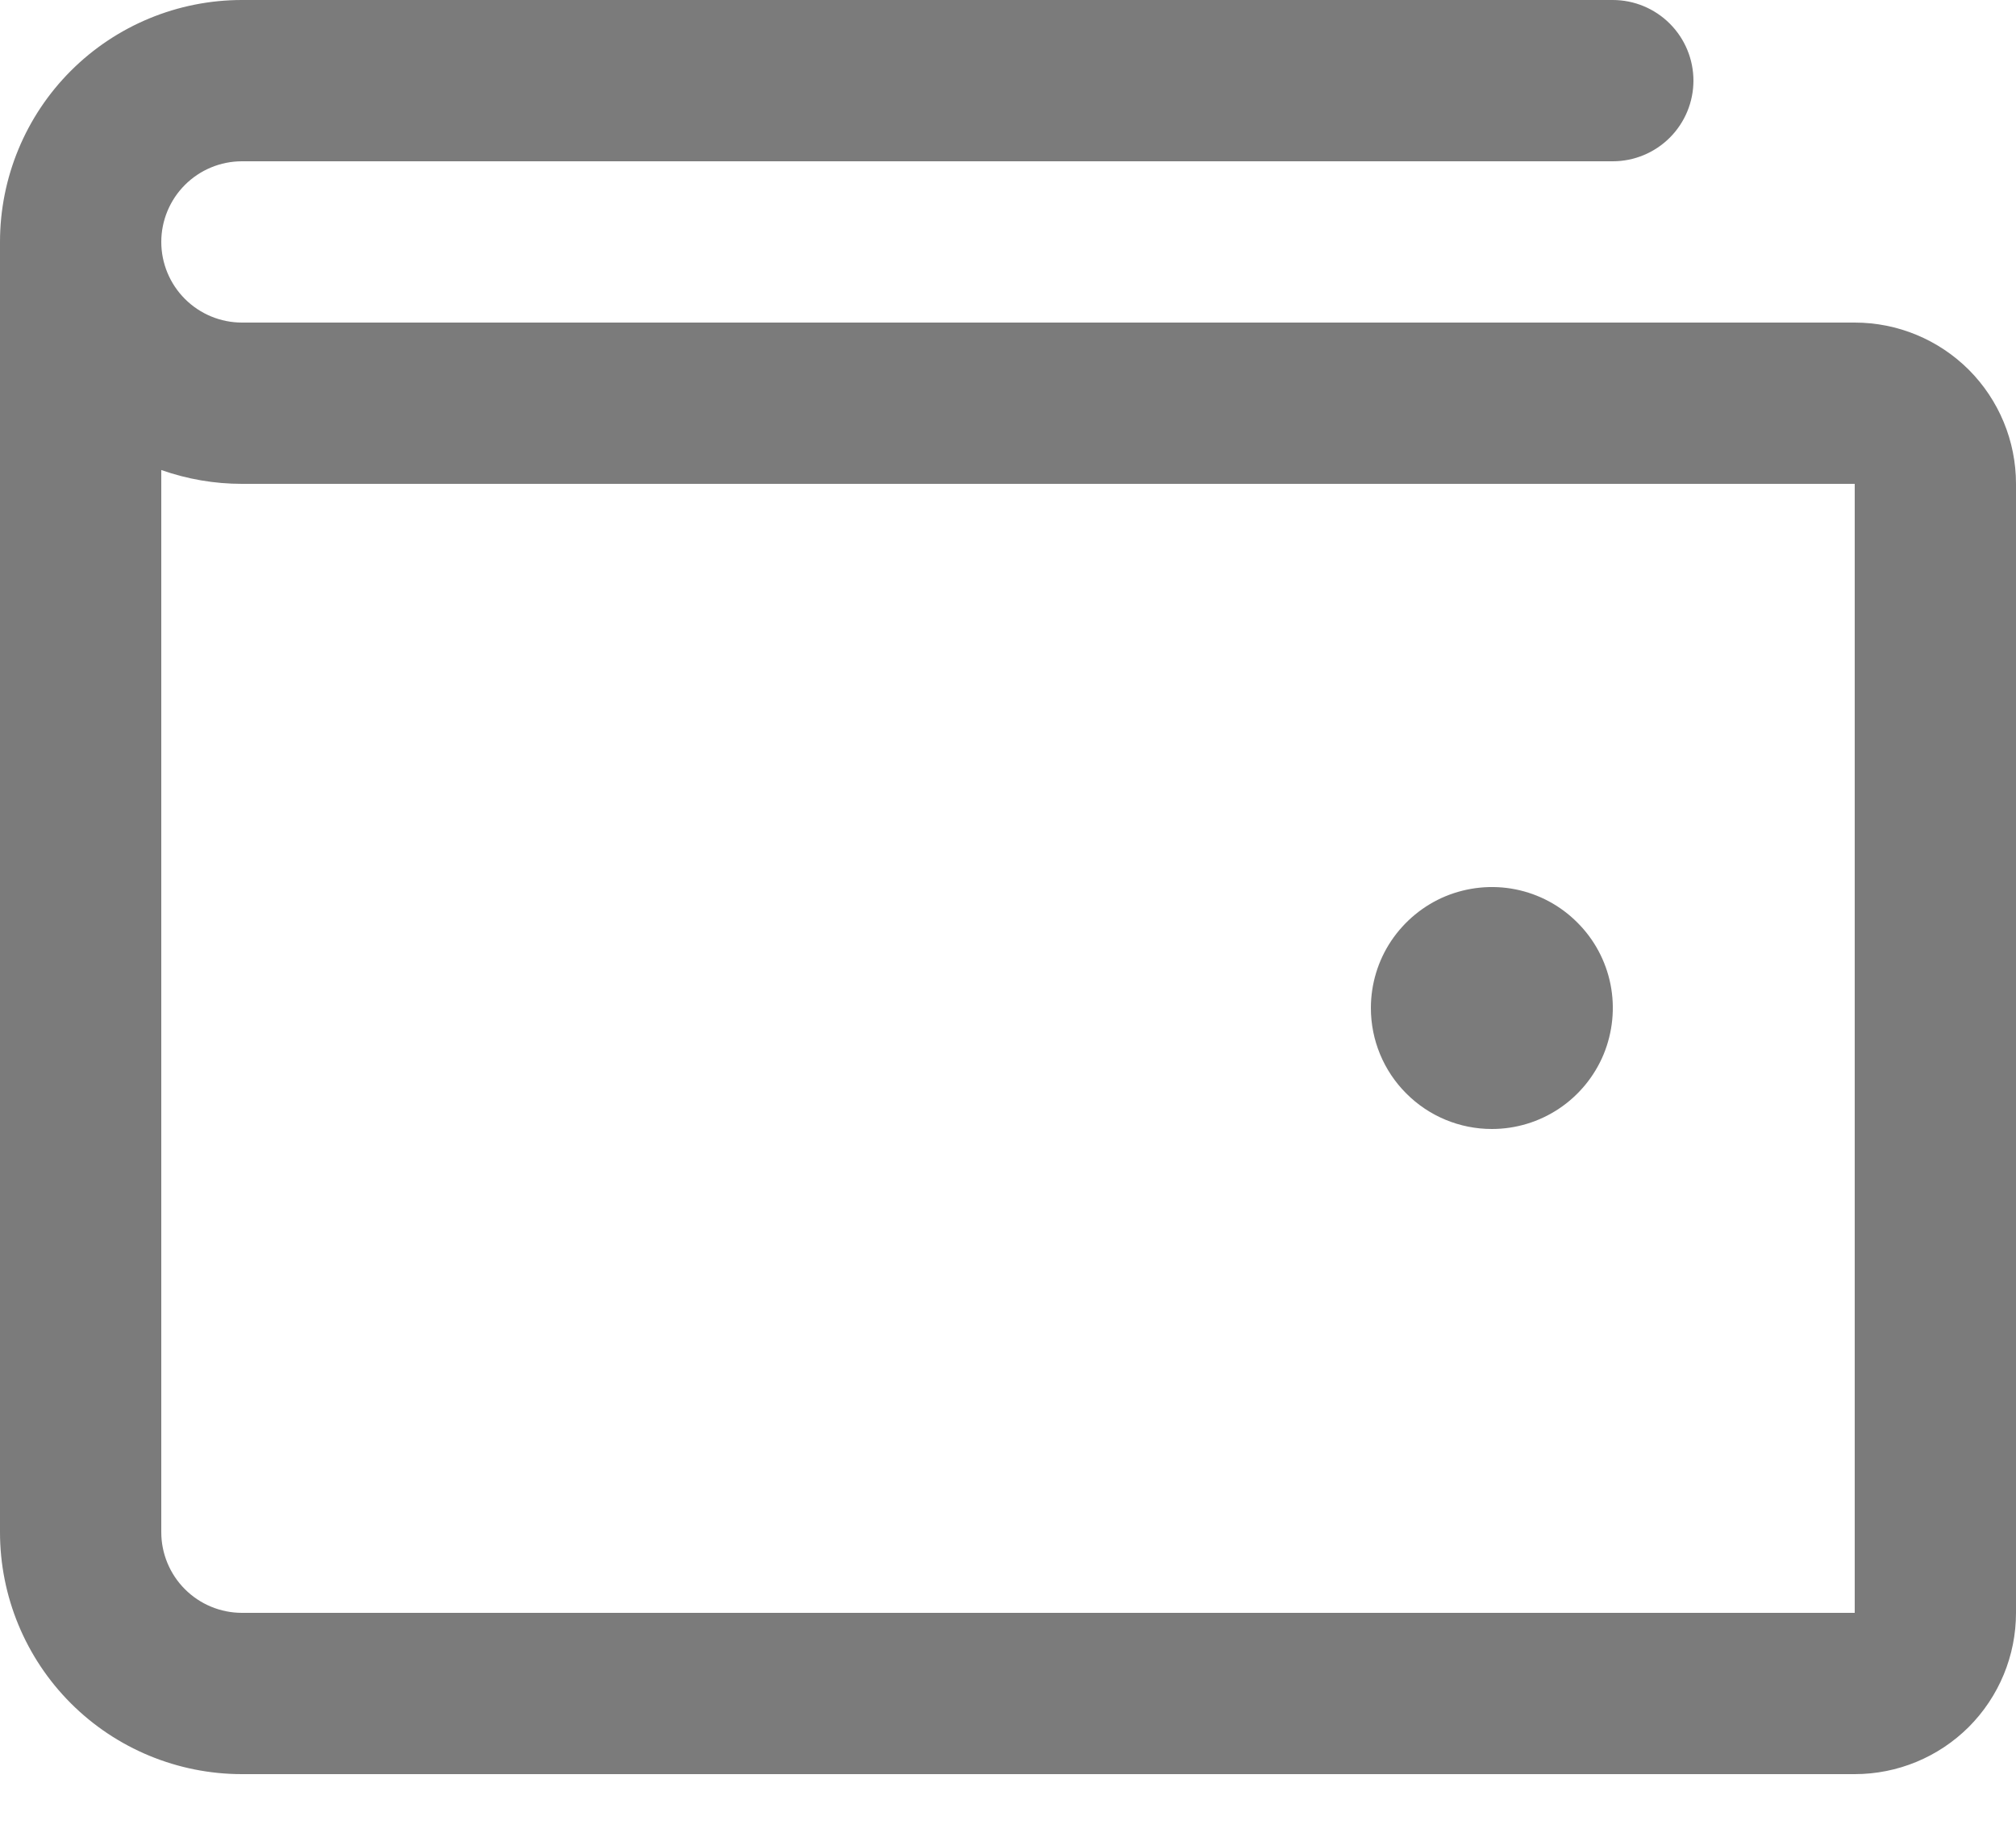 <svg width="22" height="20" viewBox="0 0 22 20" fill="none" xmlns="http://www.w3.org/2000/svg">
<path d="M20.24 3.52H2.64C2.407 3.52 2.183 3.427 2.018 3.262C1.853 3.097 1.76 2.873 1.76 2.64C1.76 2.407 1.853 2.183 2.018 2.018C2.183 1.853 2.407 1.76 2.64 1.76H17.6C17.833 1.76 18.057 1.667 18.222 1.502C18.387 1.337 18.48 1.113 18.48 0.88C18.48 0.647 18.387 0.423 18.222 0.258C18.057 0.093 17.833 0 17.6 0H2.64C1.94 0 1.268 0.278 0.773 0.773C0.278 1.268 0 1.94 0 2.64V16.72C0 17.42 0.278 18.092 0.773 18.587C1.268 19.082 1.94 19.36 2.64 19.36H20.24C20.707 19.36 21.154 19.175 21.485 18.845C21.815 18.514 22 18.067 22 17.6V5.28C22 4.813 21.815 4.366 21.485 4.035C21.154 3.705 20.707 3.52 20.24 3.52ZM20.24 17.6H2.64C2.407 17.6 2.183 17.507 2.018 17.342C1.853 17.177 1.76 16.953 1.76 16.72V5.129C2.043 5.229 2.34 5.28 2.64 5.28H20.24V17.6ZM14.96 11C14.96 10.739 15.037 10.484 15.182 10.267C15.328 10.05 15.534 9.88 15.775 9.78C16.016 9.681 16.282 9.654 16.538 9.705C16.794 9.756 17.029 9.882 17.213 10.067C17.398 10.251 17.524 10.486 17.575 10.742C17.626 10.998 17.599 11.264 17.5 11.505C17.4 11.746 17.23 11.953 17.013 12.098C16.796 12.243 16.541 12.32 16.28 12.32C15.93 12.32 15.594 12.181 15.347 11.933C15.099 11.686 14.96 11.35 14.96 11Z" fill="#7B7B7B"/>
</svg>
